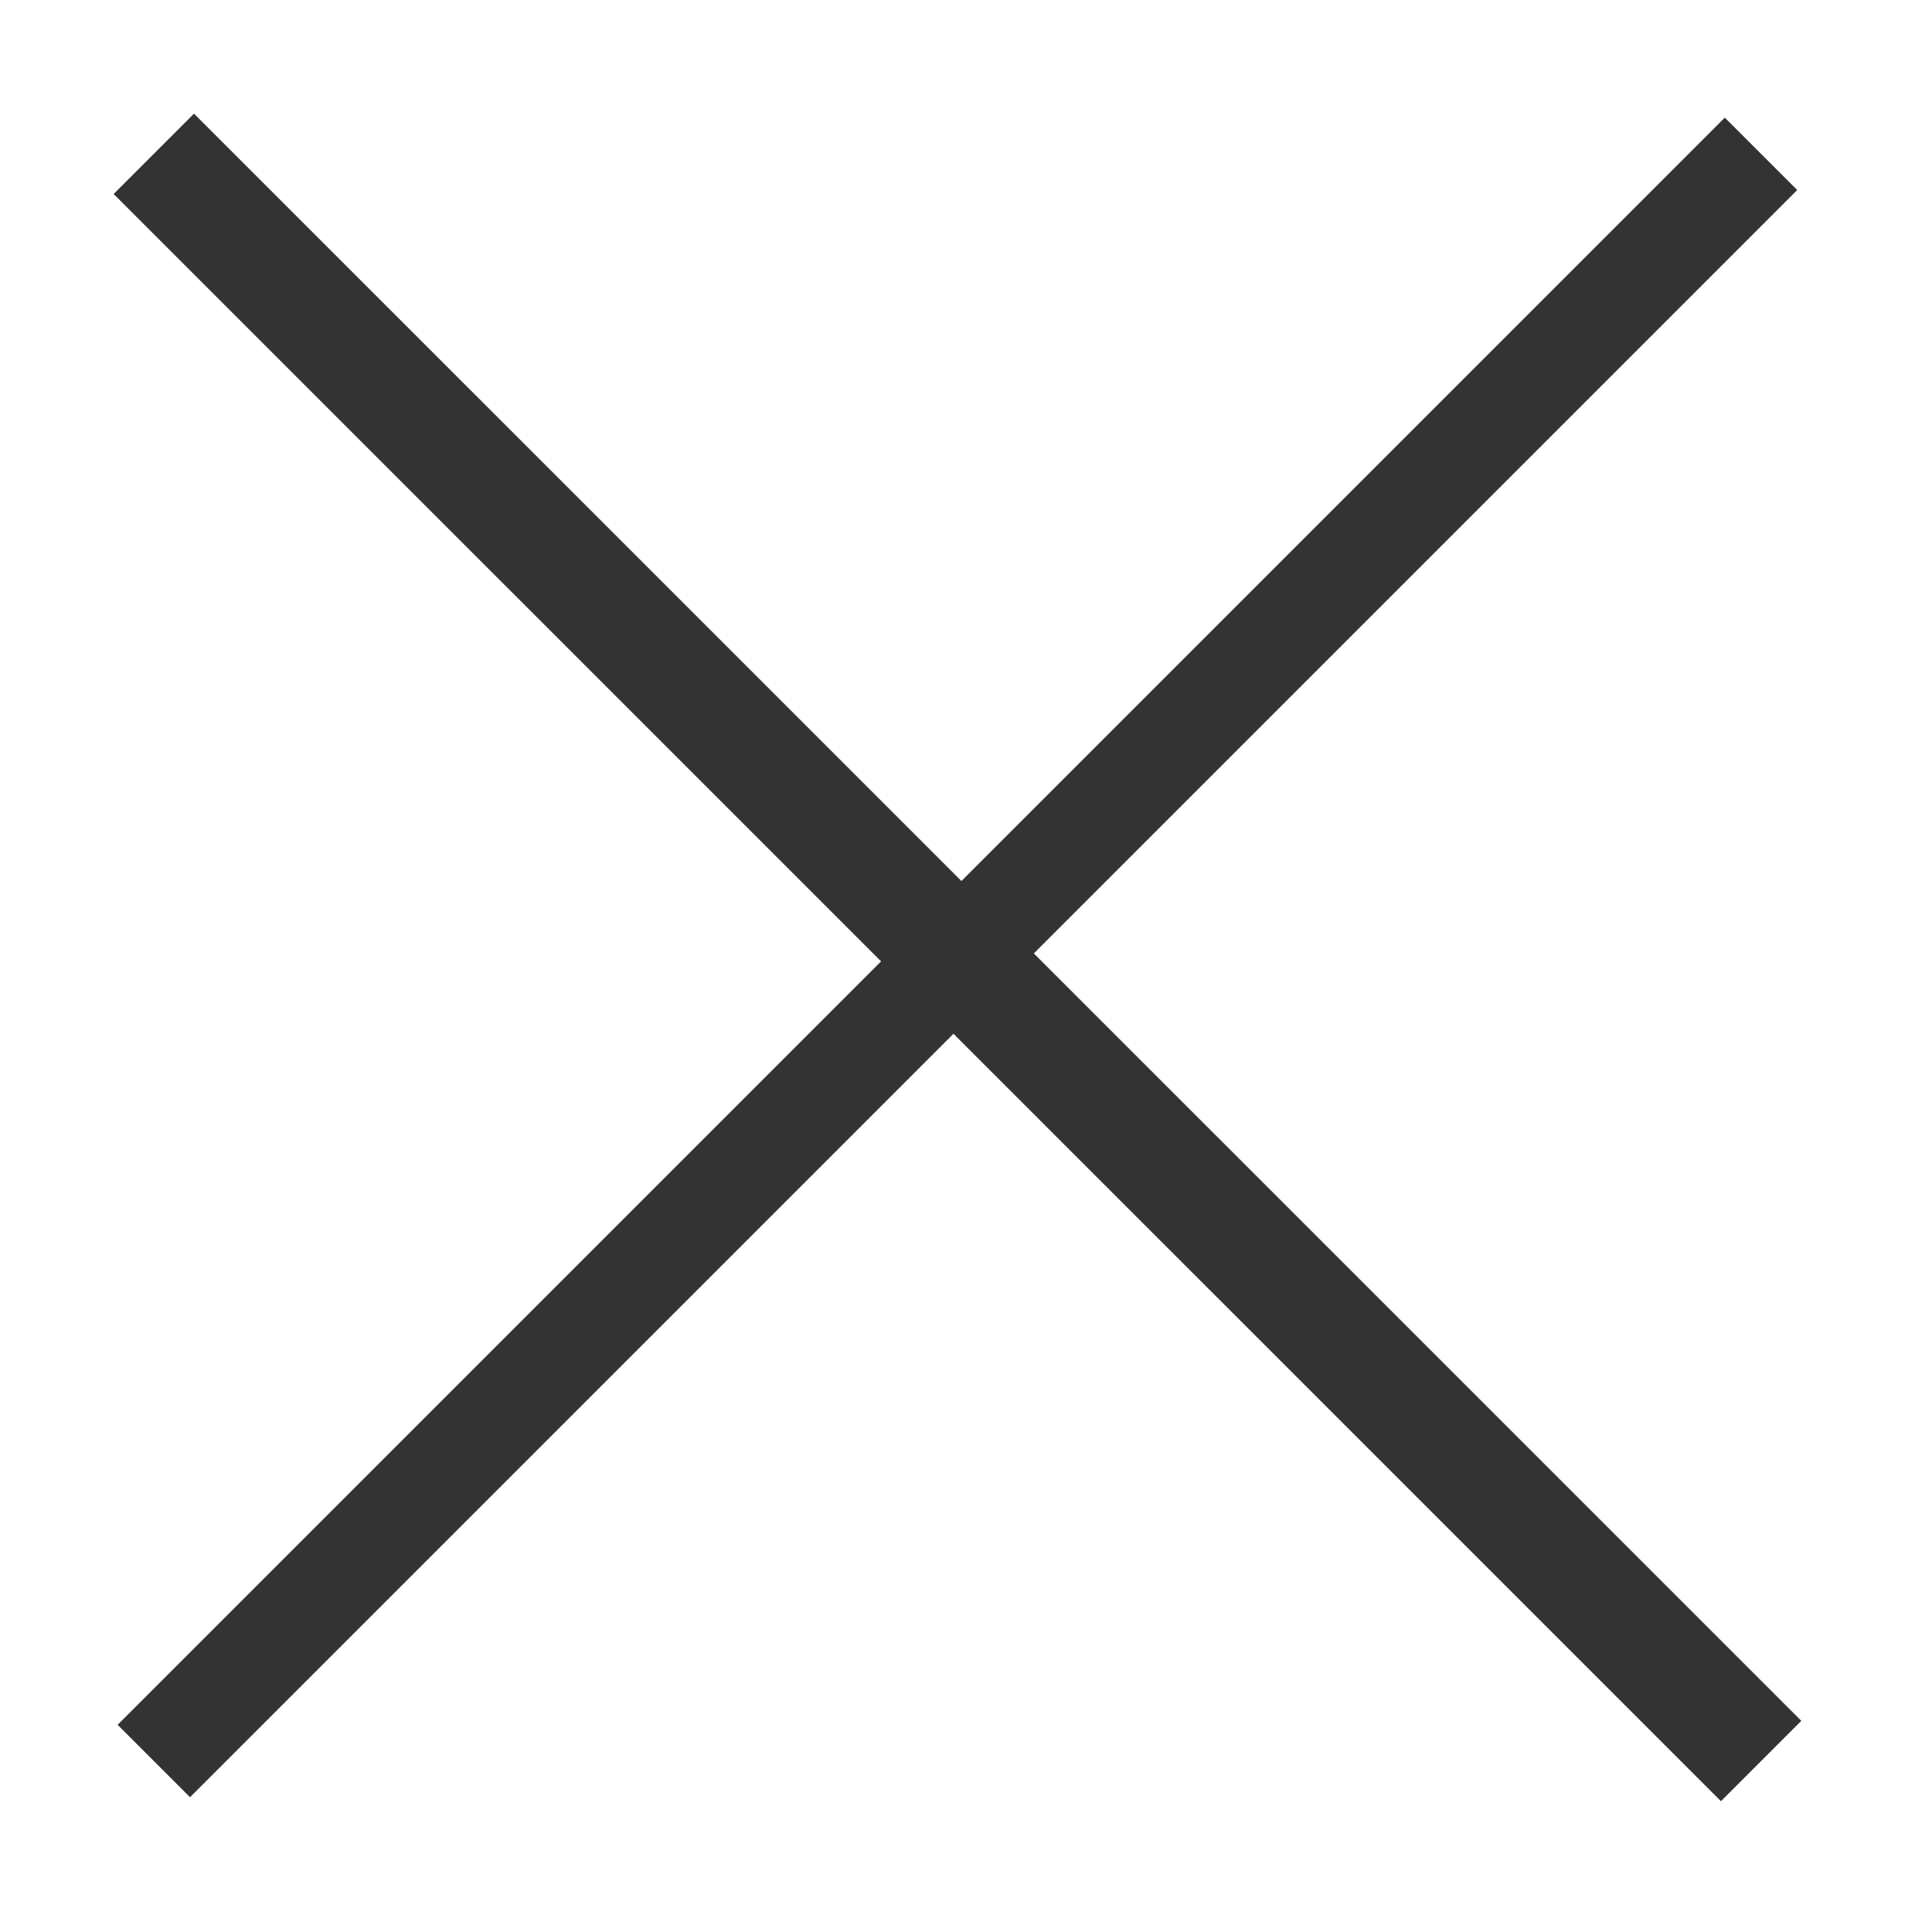 <?xml version="1.0" standalone="no"?><!DOCTYPE svg PUBLIC "-//W3C//DTD SVG 1.1//EN" "http://www.w3.org/Graphics/SVG/1.1/DTD/svg11.dtd"><svg class="icon" width="200px" height="200.00px" viewBox="0 0 1024 1024" version="1.1" xmlns="http://www.w3.org/2000/svg"><path fill="#333333" d="M102.822 60.235L954.729 912.083l-42.586 42.586L60.235 102.822z"  /><path fill="#333333" d="M914.191 62.344L62.344 914.191l38.37 38.37L952.561 100.713z"  /></svg>